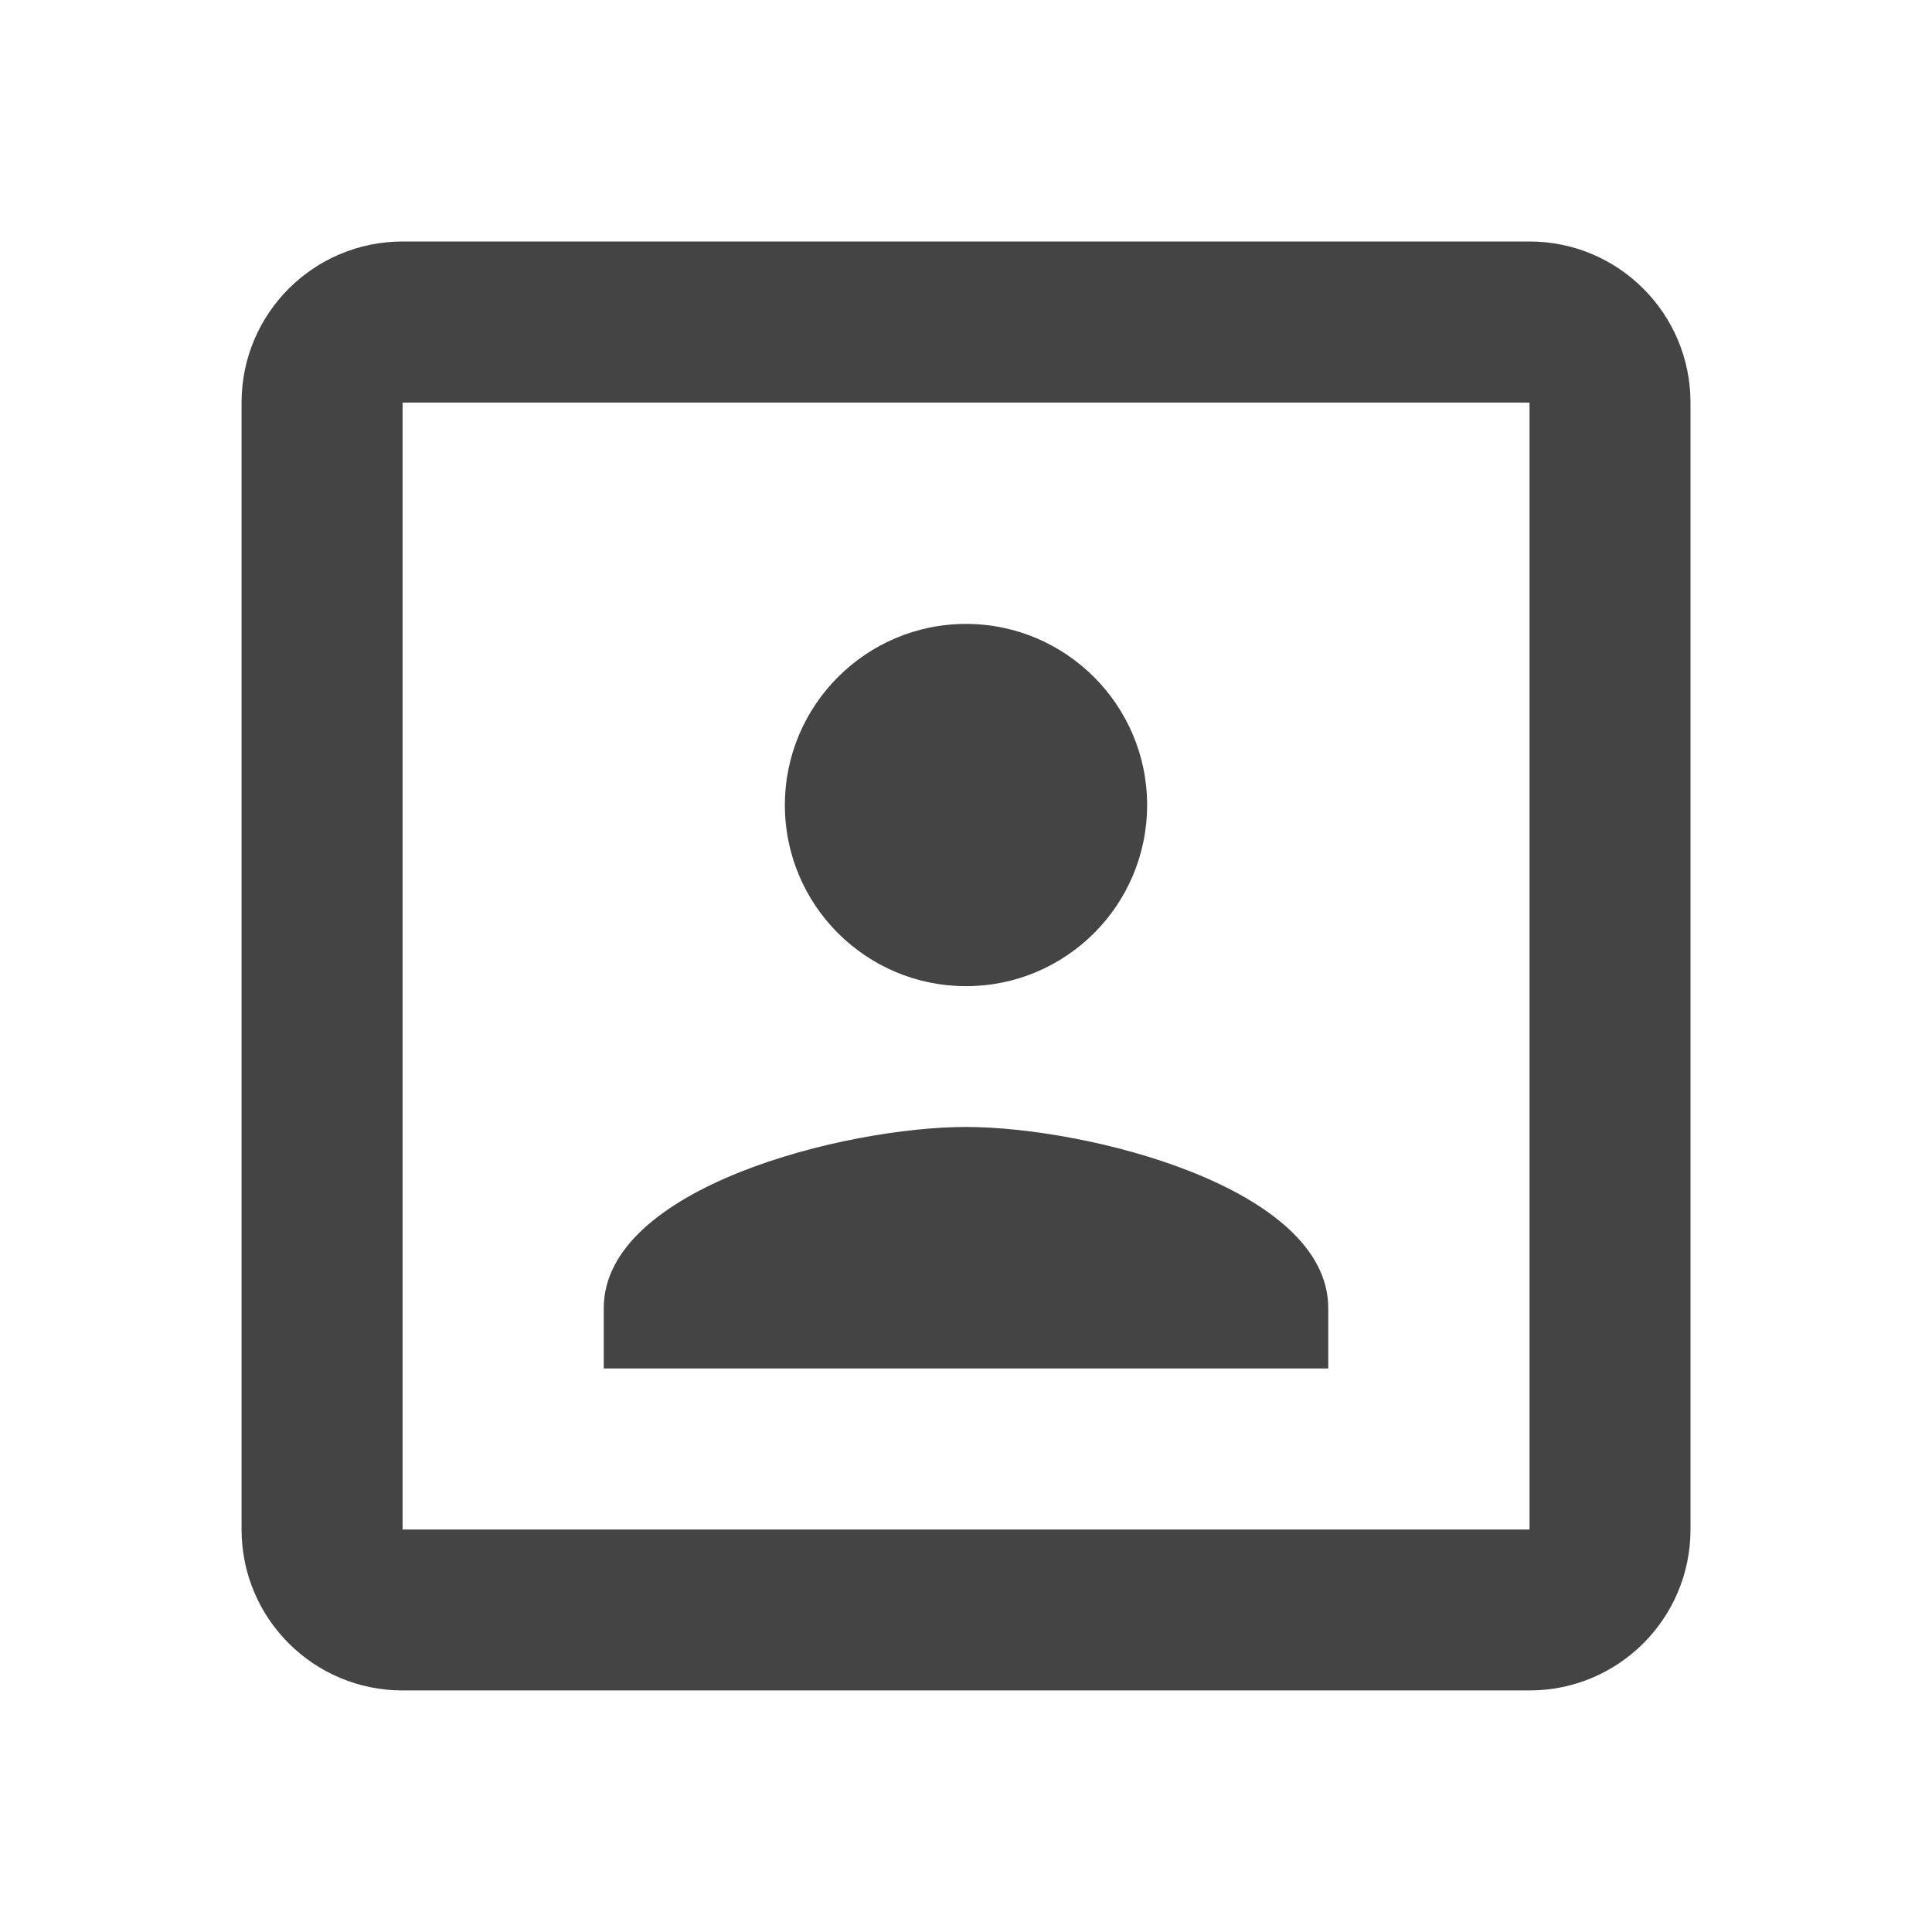 <?xml version="1.0" encoding="utf-8"?>
<!-- Generated by IcoMoon.io -->
<!DOCTYPE svg PUBLIC "-//W3C//DTD SVG 1.1//EN" "http://www.w3.org/Graphics/SVG/1.1/DTD/svg11.dtd">
<svg version="1.1" xmlns="http://www.w3.org/2000/svg" xmlns:xlink="http://www.w3.org/1999/xlink" width="32" height="32" viewBox="0 0 32 32">
<path d="M16 16.334c1.654 0 3-1.34 3-3 0-1.653-1.346-3-3-3s-3 1.347-3 3c0 1.66 1.347 3 3 3zM22 21.666c0-2-4-3-6-3s-6 1-6 3v1h12v-1zM25.334 4h-18.666c-1.473 0-2.667 1.194-2.667 2.667v18.666c0 1.474 1.194 2.666 2.667 2.666h18.666c1.474 0 2.666-1.194 2.666-2.666v-18.666c0-1.473-1.194-2.667-2.666-2.667zM25.334 25.334h-18.666v-18.666h18.666v18.666z" fill="#444444"></path>
</svg>
